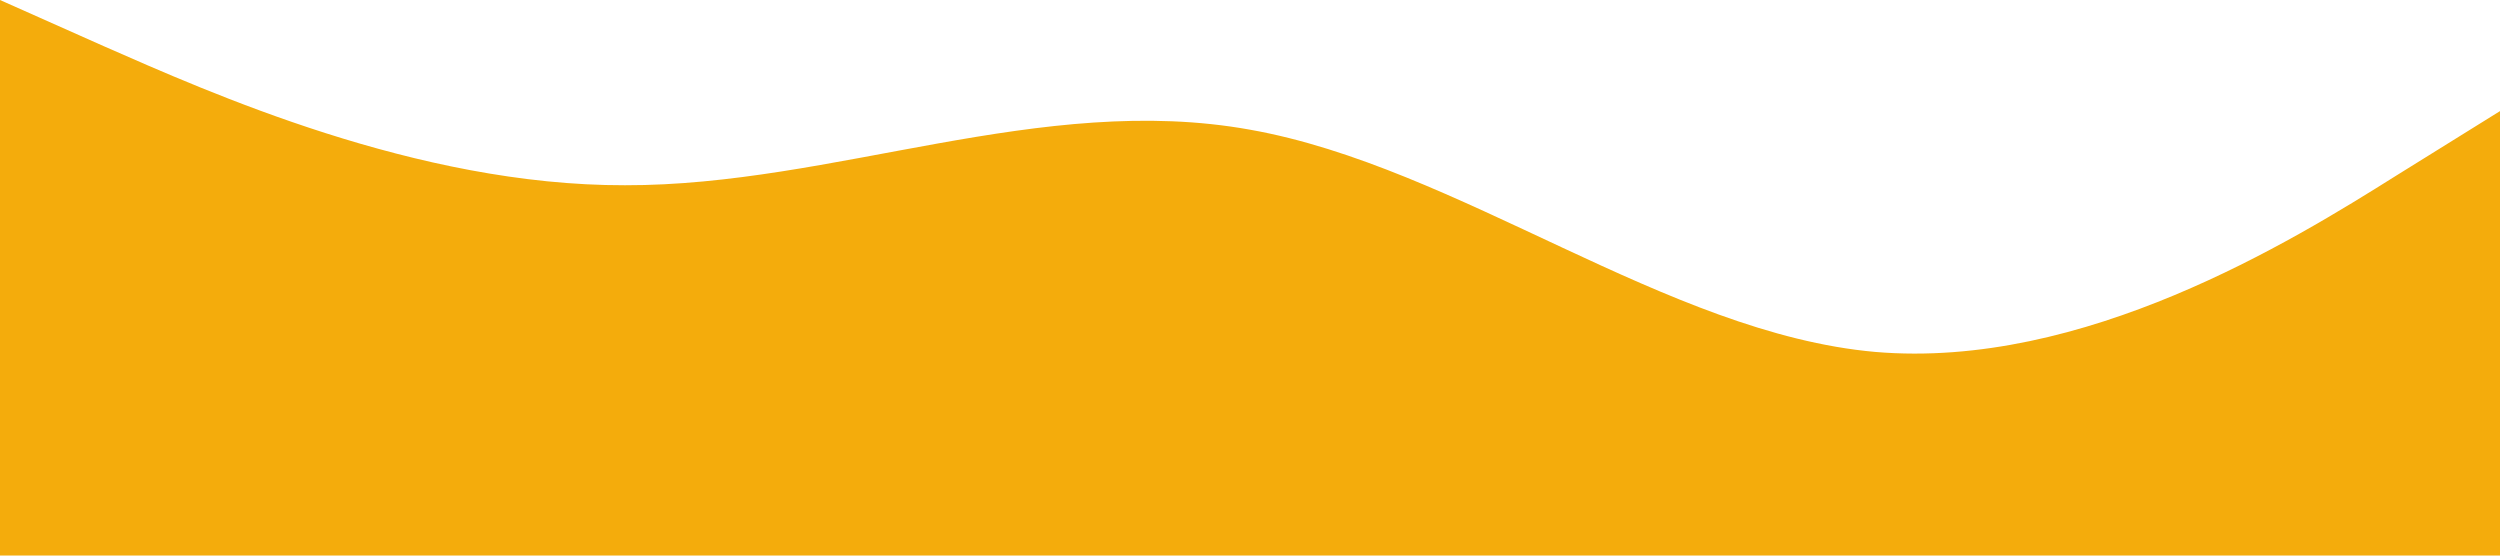 <svg xmlns="http://www.w3.org/2000/svg" viewBox="0 0 1440 320"><path d="M0 0L60 26.7C120 53 240 107 360 106.7 480 107 600 53 720 74.7 840 96 960 192 1080 202.7 1200 213 1320 139 1380 101.3L1440 64 1440 320 1380 320C1320 320 1200 320 1080 320 960 320 840 320 720 320 600 320 480 320 360 320 240 320 120 320 60 320L0 320Z" fill="#F4AC0C"/></svg>